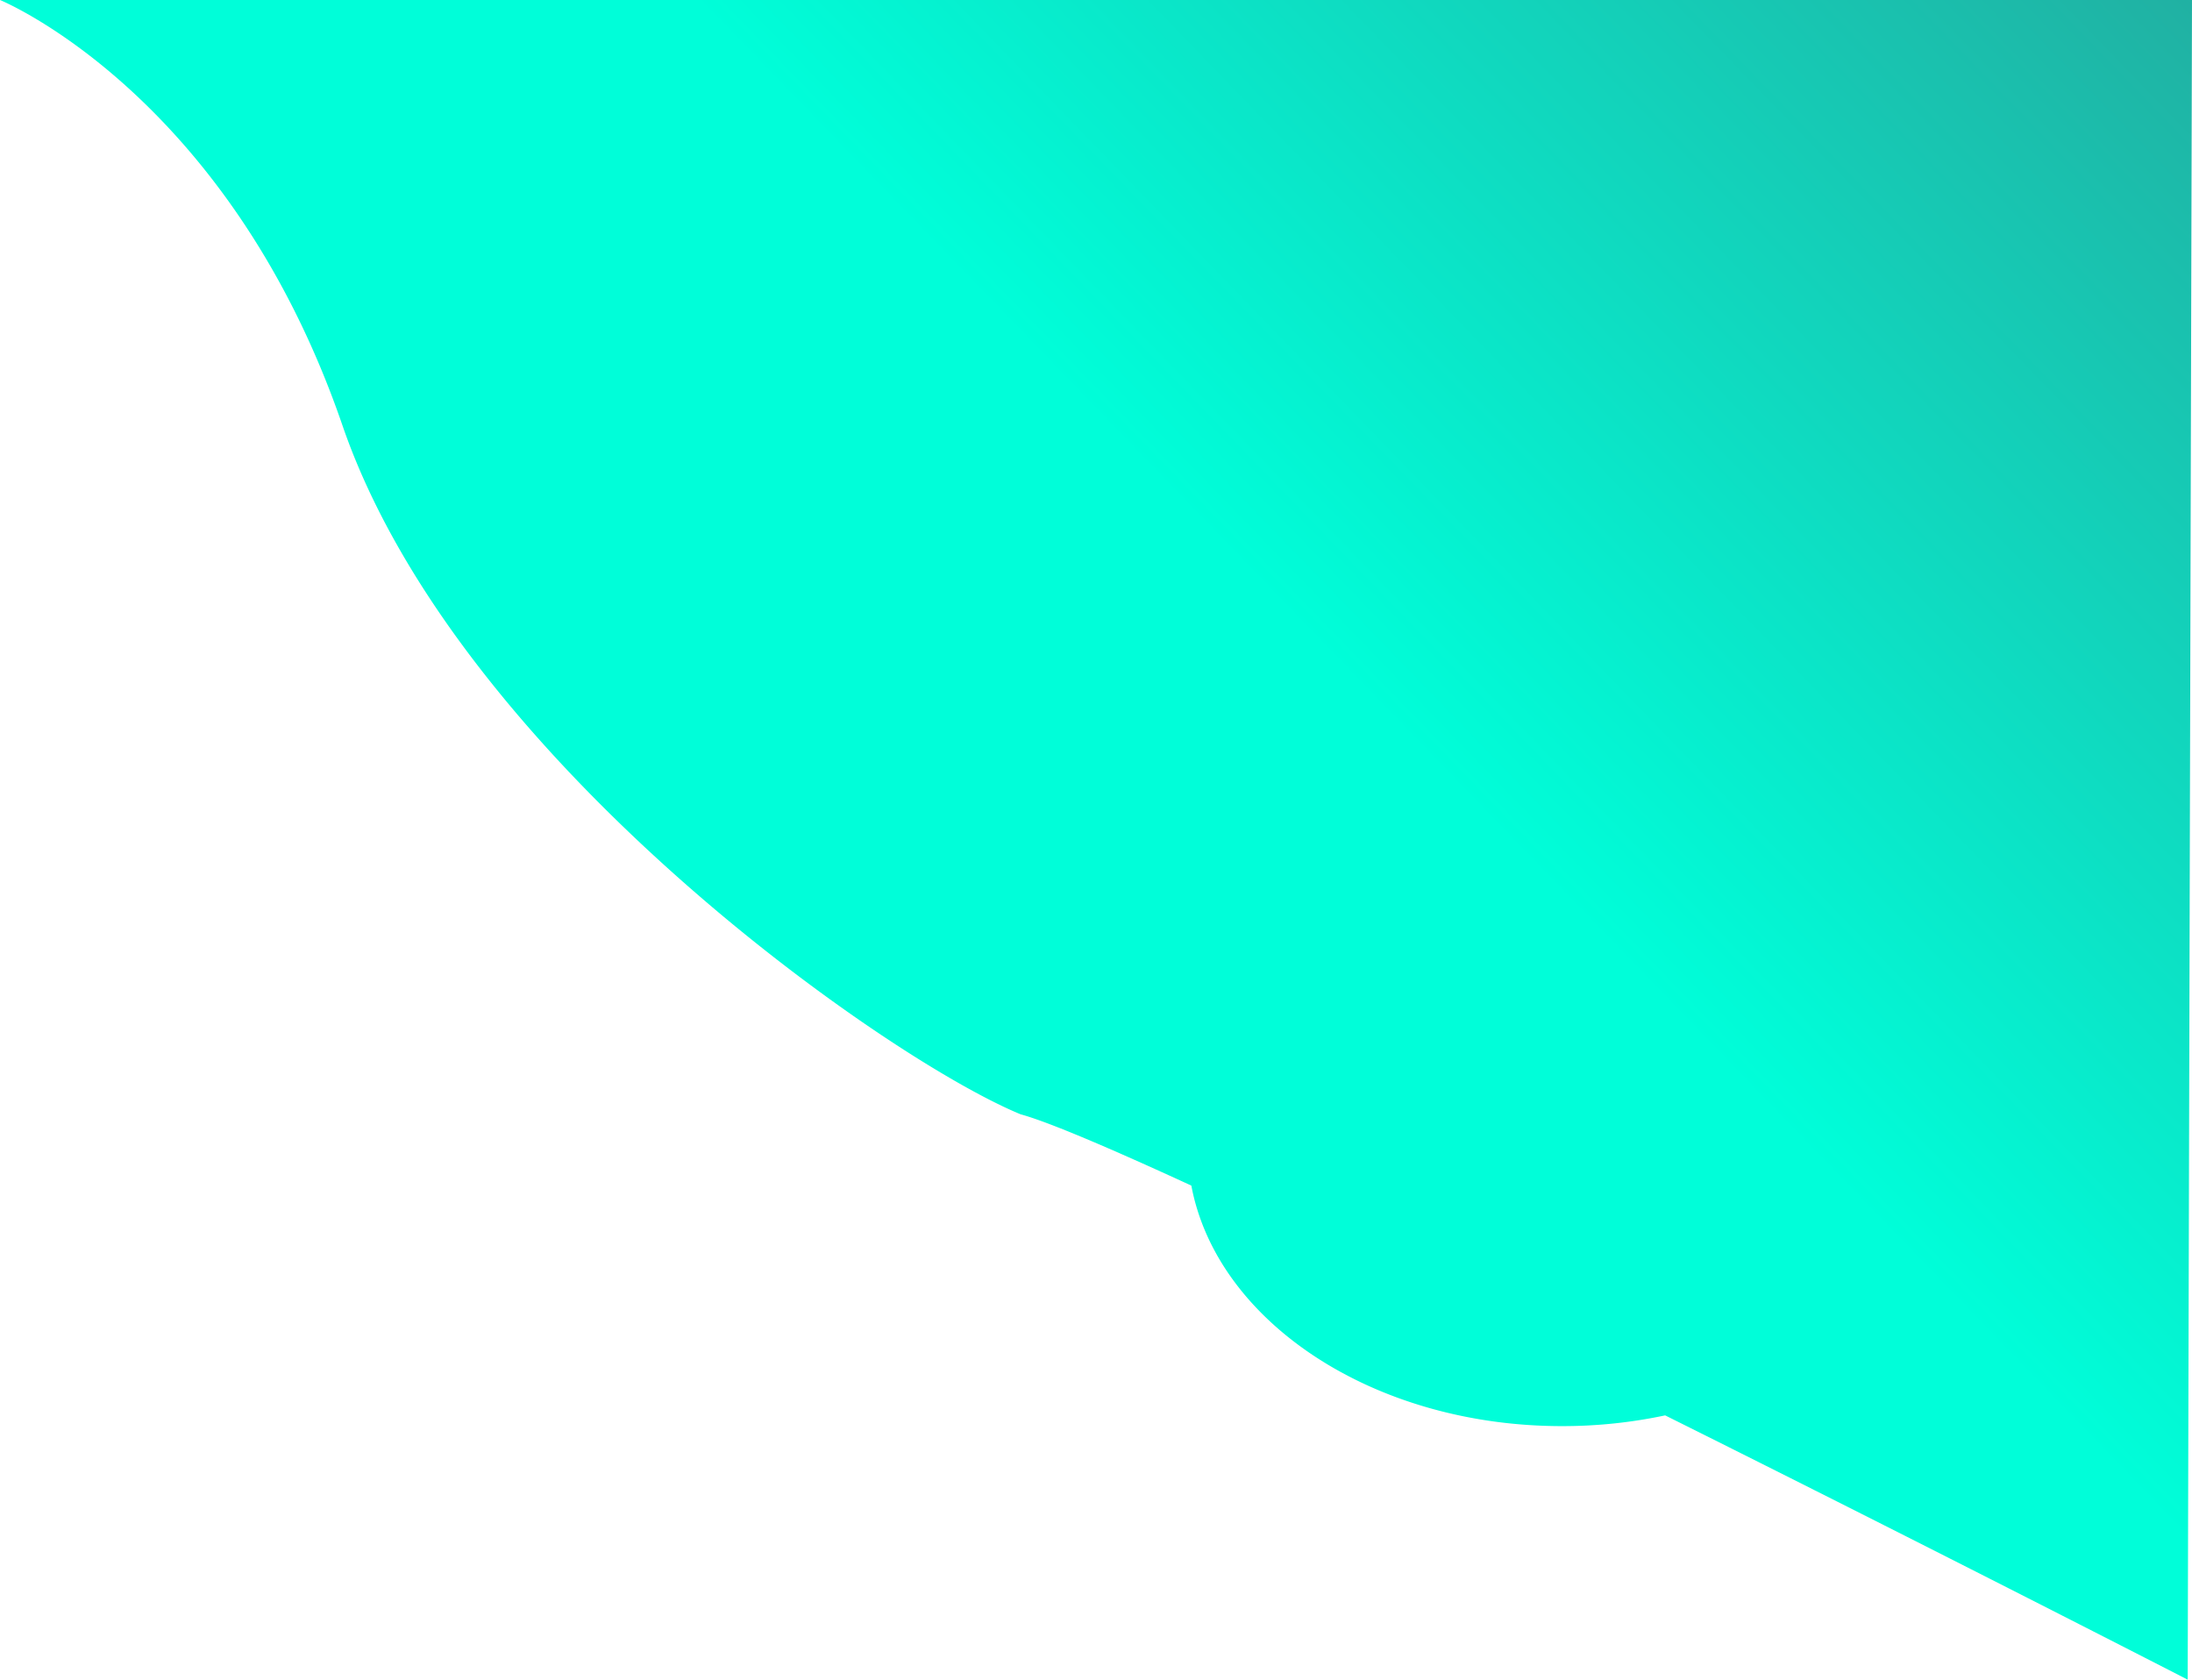 <svg xmlns="http://www.w3.org/2000/svg" xmlns:xlink="http://www.w3.org/1999/xlink" width="1089.023" height="834.462" viewBox="0 0 1089.023 834.462">
  <defs>
    <linearGradient id="linear-gradient" x1="1.263" y1="-0.154" x2="0.577" y2="0.354" gradientUnits="objectBoundingBox">
      <stop offset="0" stop-color="#338584"/>
      <stop offset="1" stop-color="#00fed9"/>
    </linearGradient>
  </defs>
  <path id="top-bg" d="M-1465.725,764.164a245.382,245.382,0,0,1-51.215,5.336c-93.866,0-171.492-51.961-184.183-119.492-40.373-18.588-71.038-31.664-84.85-35.431-67.294-27.772-280.174-177.245-336.887-342.23S-2293,61-2293,61h1089.022l-2.138,834.462S-1331.046,831.286-1465.725,764.164Z" transform="translate(2293 -61)" fill="url(#linear-gradient)"/>
</svg>
